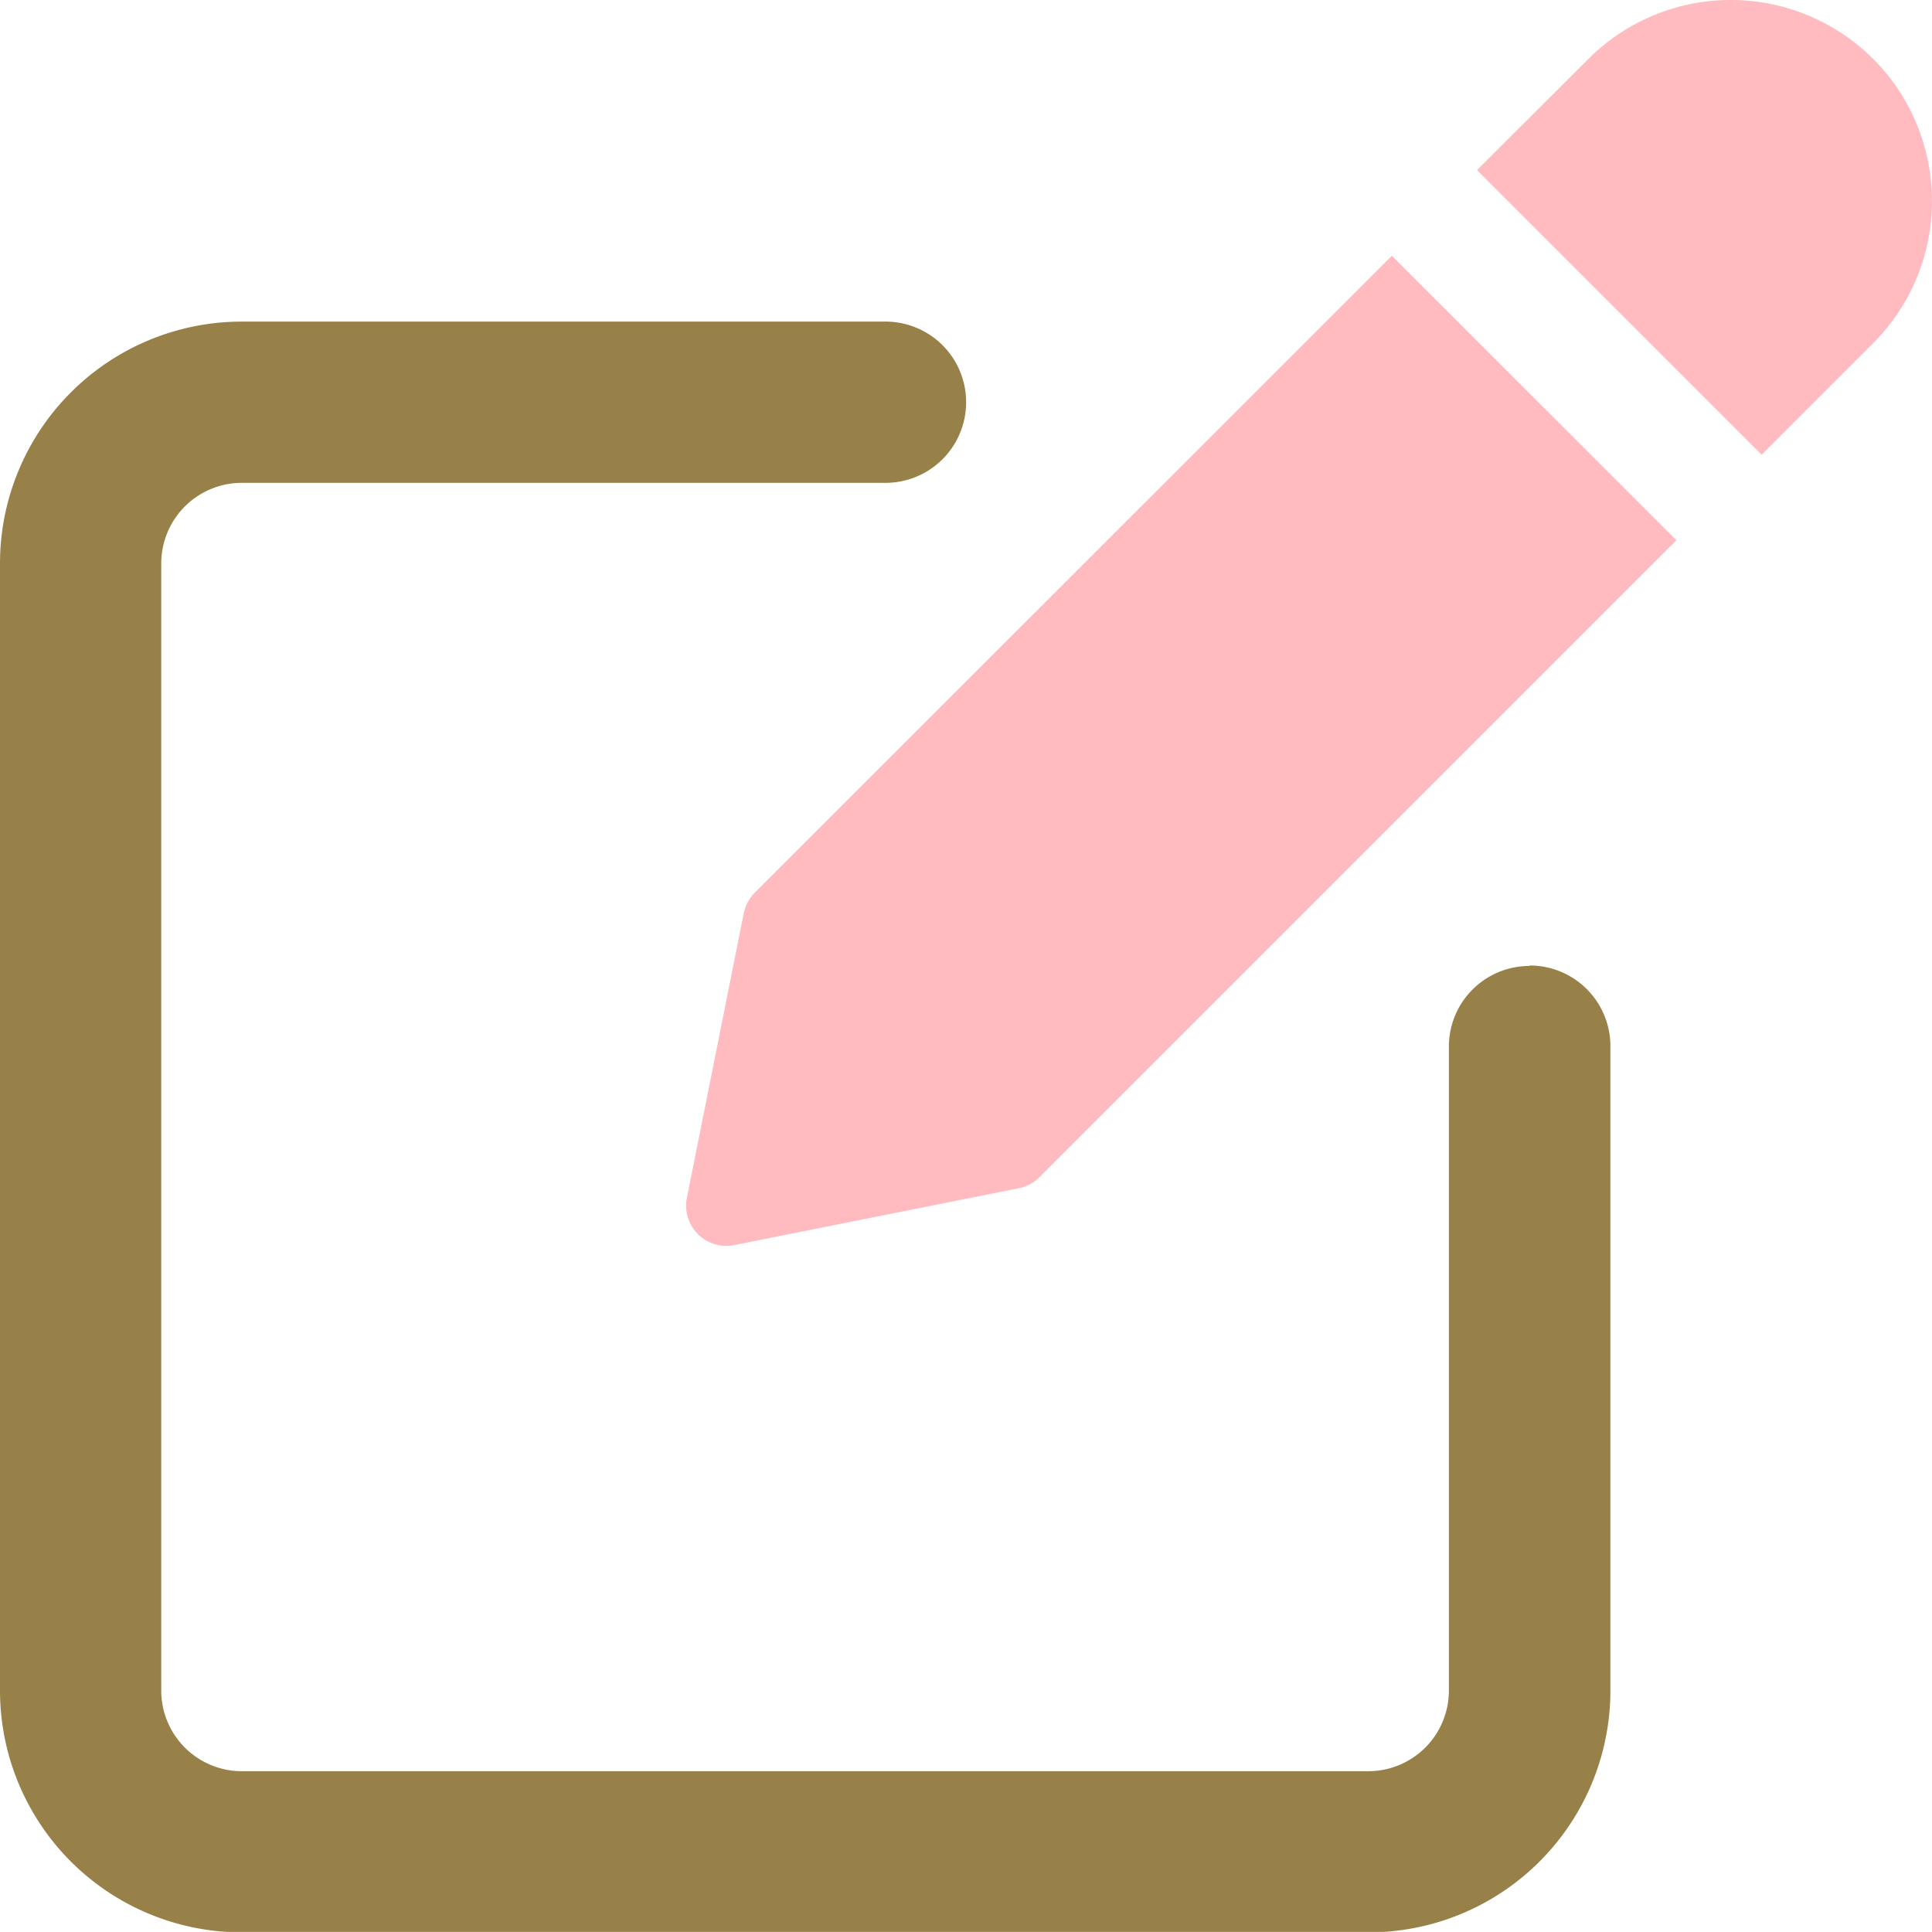 <svg xmlns="http://www.w3.org/2000/svg" width="21.567" height="21.566" viewBox="0 0 21.567 21.566">
  <g id="edit" transform="translate(0 -0.501)">
    <path id="Path_357" data-name="Path 357" d="M17.074,93.005a.9.9,0,0,0-.9.9v7.189a.9.9,0,0,1-.9.9H2.7a.9.9,0,0,1-.9-.9V88.512a.9.9,0,0,1,.9-.9H9.885a.9.9,0,0,0,0-1.8H2.7a2.7,2.7,0,0,0-2.7,2.7v12.581a2.7,2.7,0,0,0,2.7,2.7H15.277a2.7,2.7,0,0,0,2.7-2.7V93.9a.9.9,0,0,0-.9-.9Zm0,0" transform="translate(0 -81.721)" fill="#988149"/>
    <path id="Path_358" data-name="Path 358" d="M182.576,75.372a.455.455,0,0,0-.123.229l-.635,3.178a.449.449,0,0,0,.441.537.428.428,0,0,0,.088-.009l3.177-.635a.447.447,0,0,0,.23-.123l7.11-7.11-3.177-3.176Zm0,0" transform="translate(-174.15 -64.907)" fill="#ffbbc0"/>
    <path id="Path_359" data-name="Path 359" d="M395.866,1.158a2.248,2.248,0,0,0-3.177,0L391.445,2.4l3.177,3.177,1.244-1.244a2.246,2.246,0,0,0,0-3.176Zm0,0" transform="translate(-374.957)" fill="#ffbbc0"/>
  </g>
</svg>
